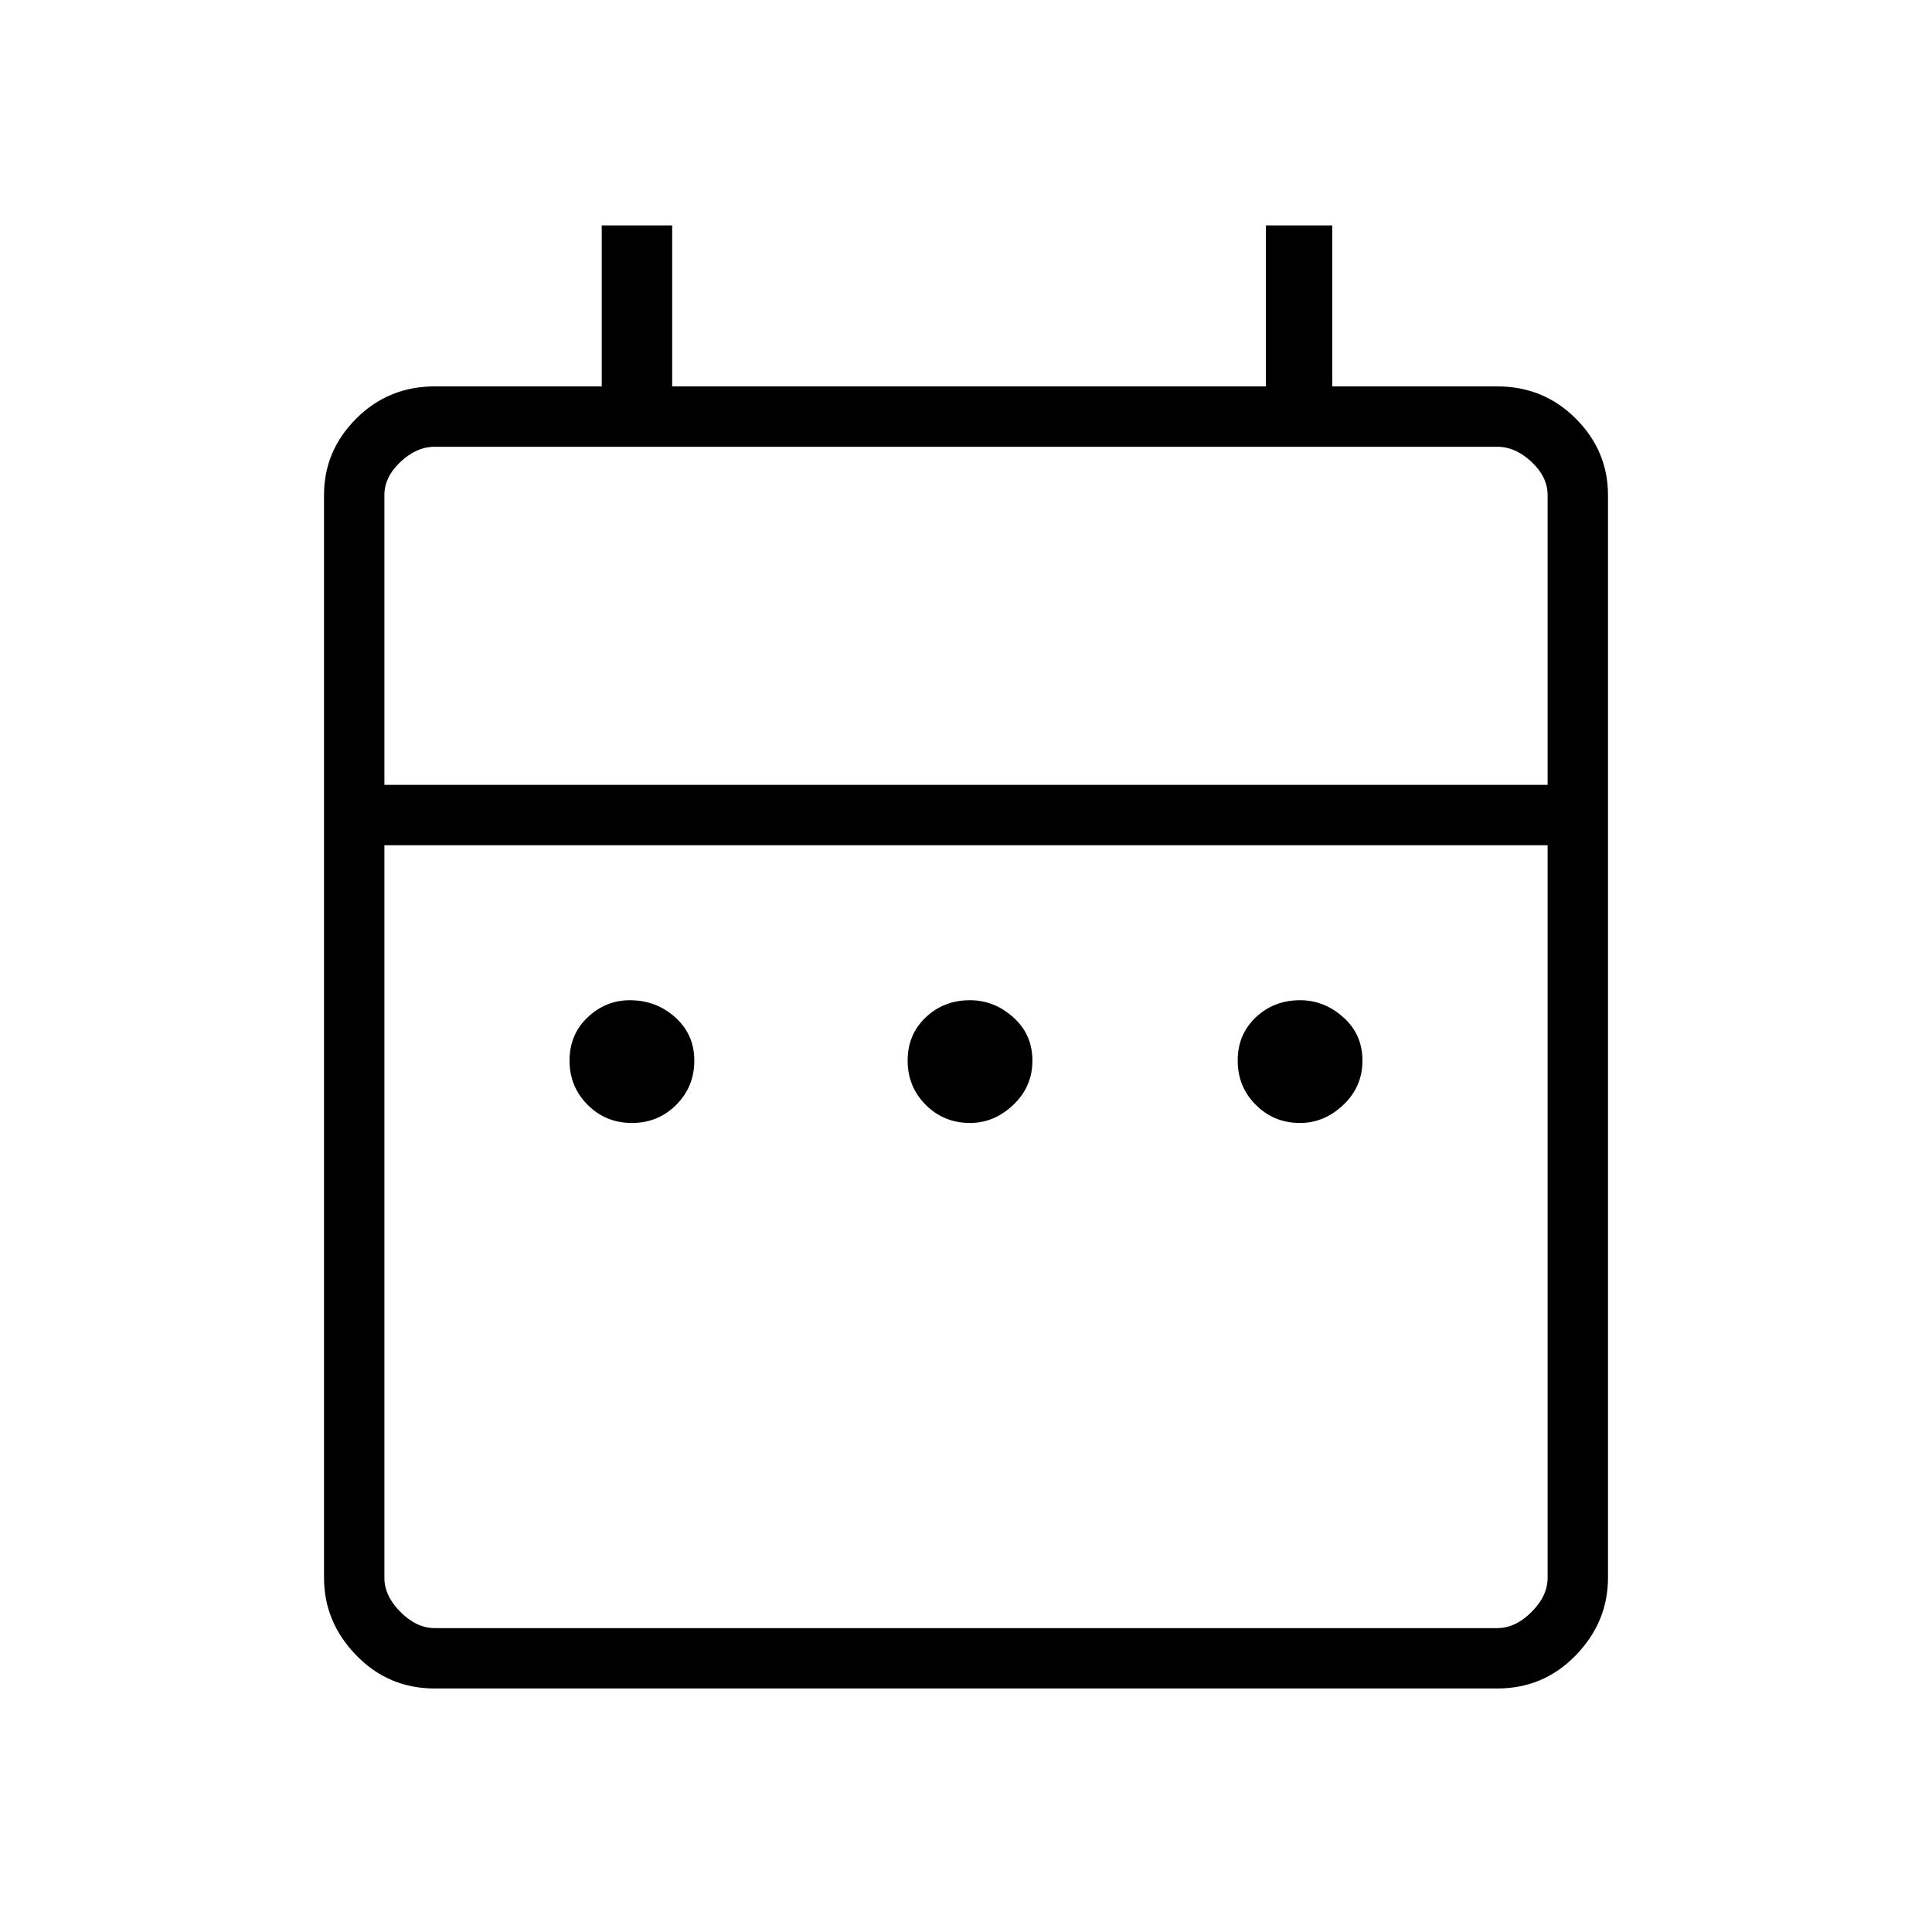 <svg xmlns="http://www.w3.org/2000/svg" height="48" width="48"><path d="M15.7 27.9Q15.05 27.9 14.6 27.45Q14.15 27 14.15 26.35Q14.15 25.7 14.6 25.275Q15.05 24.85 15.65 24.85Q16.3 24.85 16.775 25.275Q17.25 25.7 17.25 26.35Q17.25 27 16.8 27.45Q16.35 27.9 15.7 27.9ZM24.1 27.9Q23.45 27.9 23 27.45Q22.55 27 22.55 26.35Q22.55 25.7 23 25.275Q23.45 24.85 24.1 24.85Q24.7 24.85 25.175 25.275Q25.65 25.7 25.65 26.35Q25.65 27 25.175 27.45Q24.7 27.9 24.1 27.9ZM32.3 27.9Q31.65 27.9 31.2 27.45Q30.75 27 30.75 26.35Q30.75 25.7 31.2 25.275Q31.65 24.85 32.3 24.85Q32.9 24.85 33.375 25.275Q33.85 25.7 33.85 26.35Q33.85 27 33.375 27.45Q32.9 27.9 32.3 27.9ZM10.8 41.95Q9.65 41.95 8.85 41.125Q8.05 40.3 8.05 39.2V12.3Q8.05 11.2 8.85 10.4Q9.65 9.6 10.8 9.6H14.95V5.6H16.7V9.6H31.45V5.6H33.1V9.6H37.2Q38.35 9.6 39.15 10.4Q39.95 11.2 39.95 12.3V39.2Q39.95 40.3 39.15 41.125Q38.35 41.95 37.2 41.95ZM10.8 40.45H37.2Q37.65 40.45 38.05 40.05Q38.45 39.65 38.45 39.2V21H9.55V39.2Q9.55 39.65 9.95 40.05Q10.35 40.45 10.8 40.45ZM9.55 19.5H38.45V12.3Q38.45 11.85 38.05 11.475Q37.65 11.1 37.2 11.1H10.8Q10.35 11.1 9.95 11.475Q9.55 11.85 9.55 12.3ZM9.55 19.5V12.3Q9.55 11.8 9.55 11.45Q9.55 11.1 9.55 11.1Q9.55 11.1 9.55 11.45Q9.55 11.8 9.55 12.3V19.5Z"/></svg>